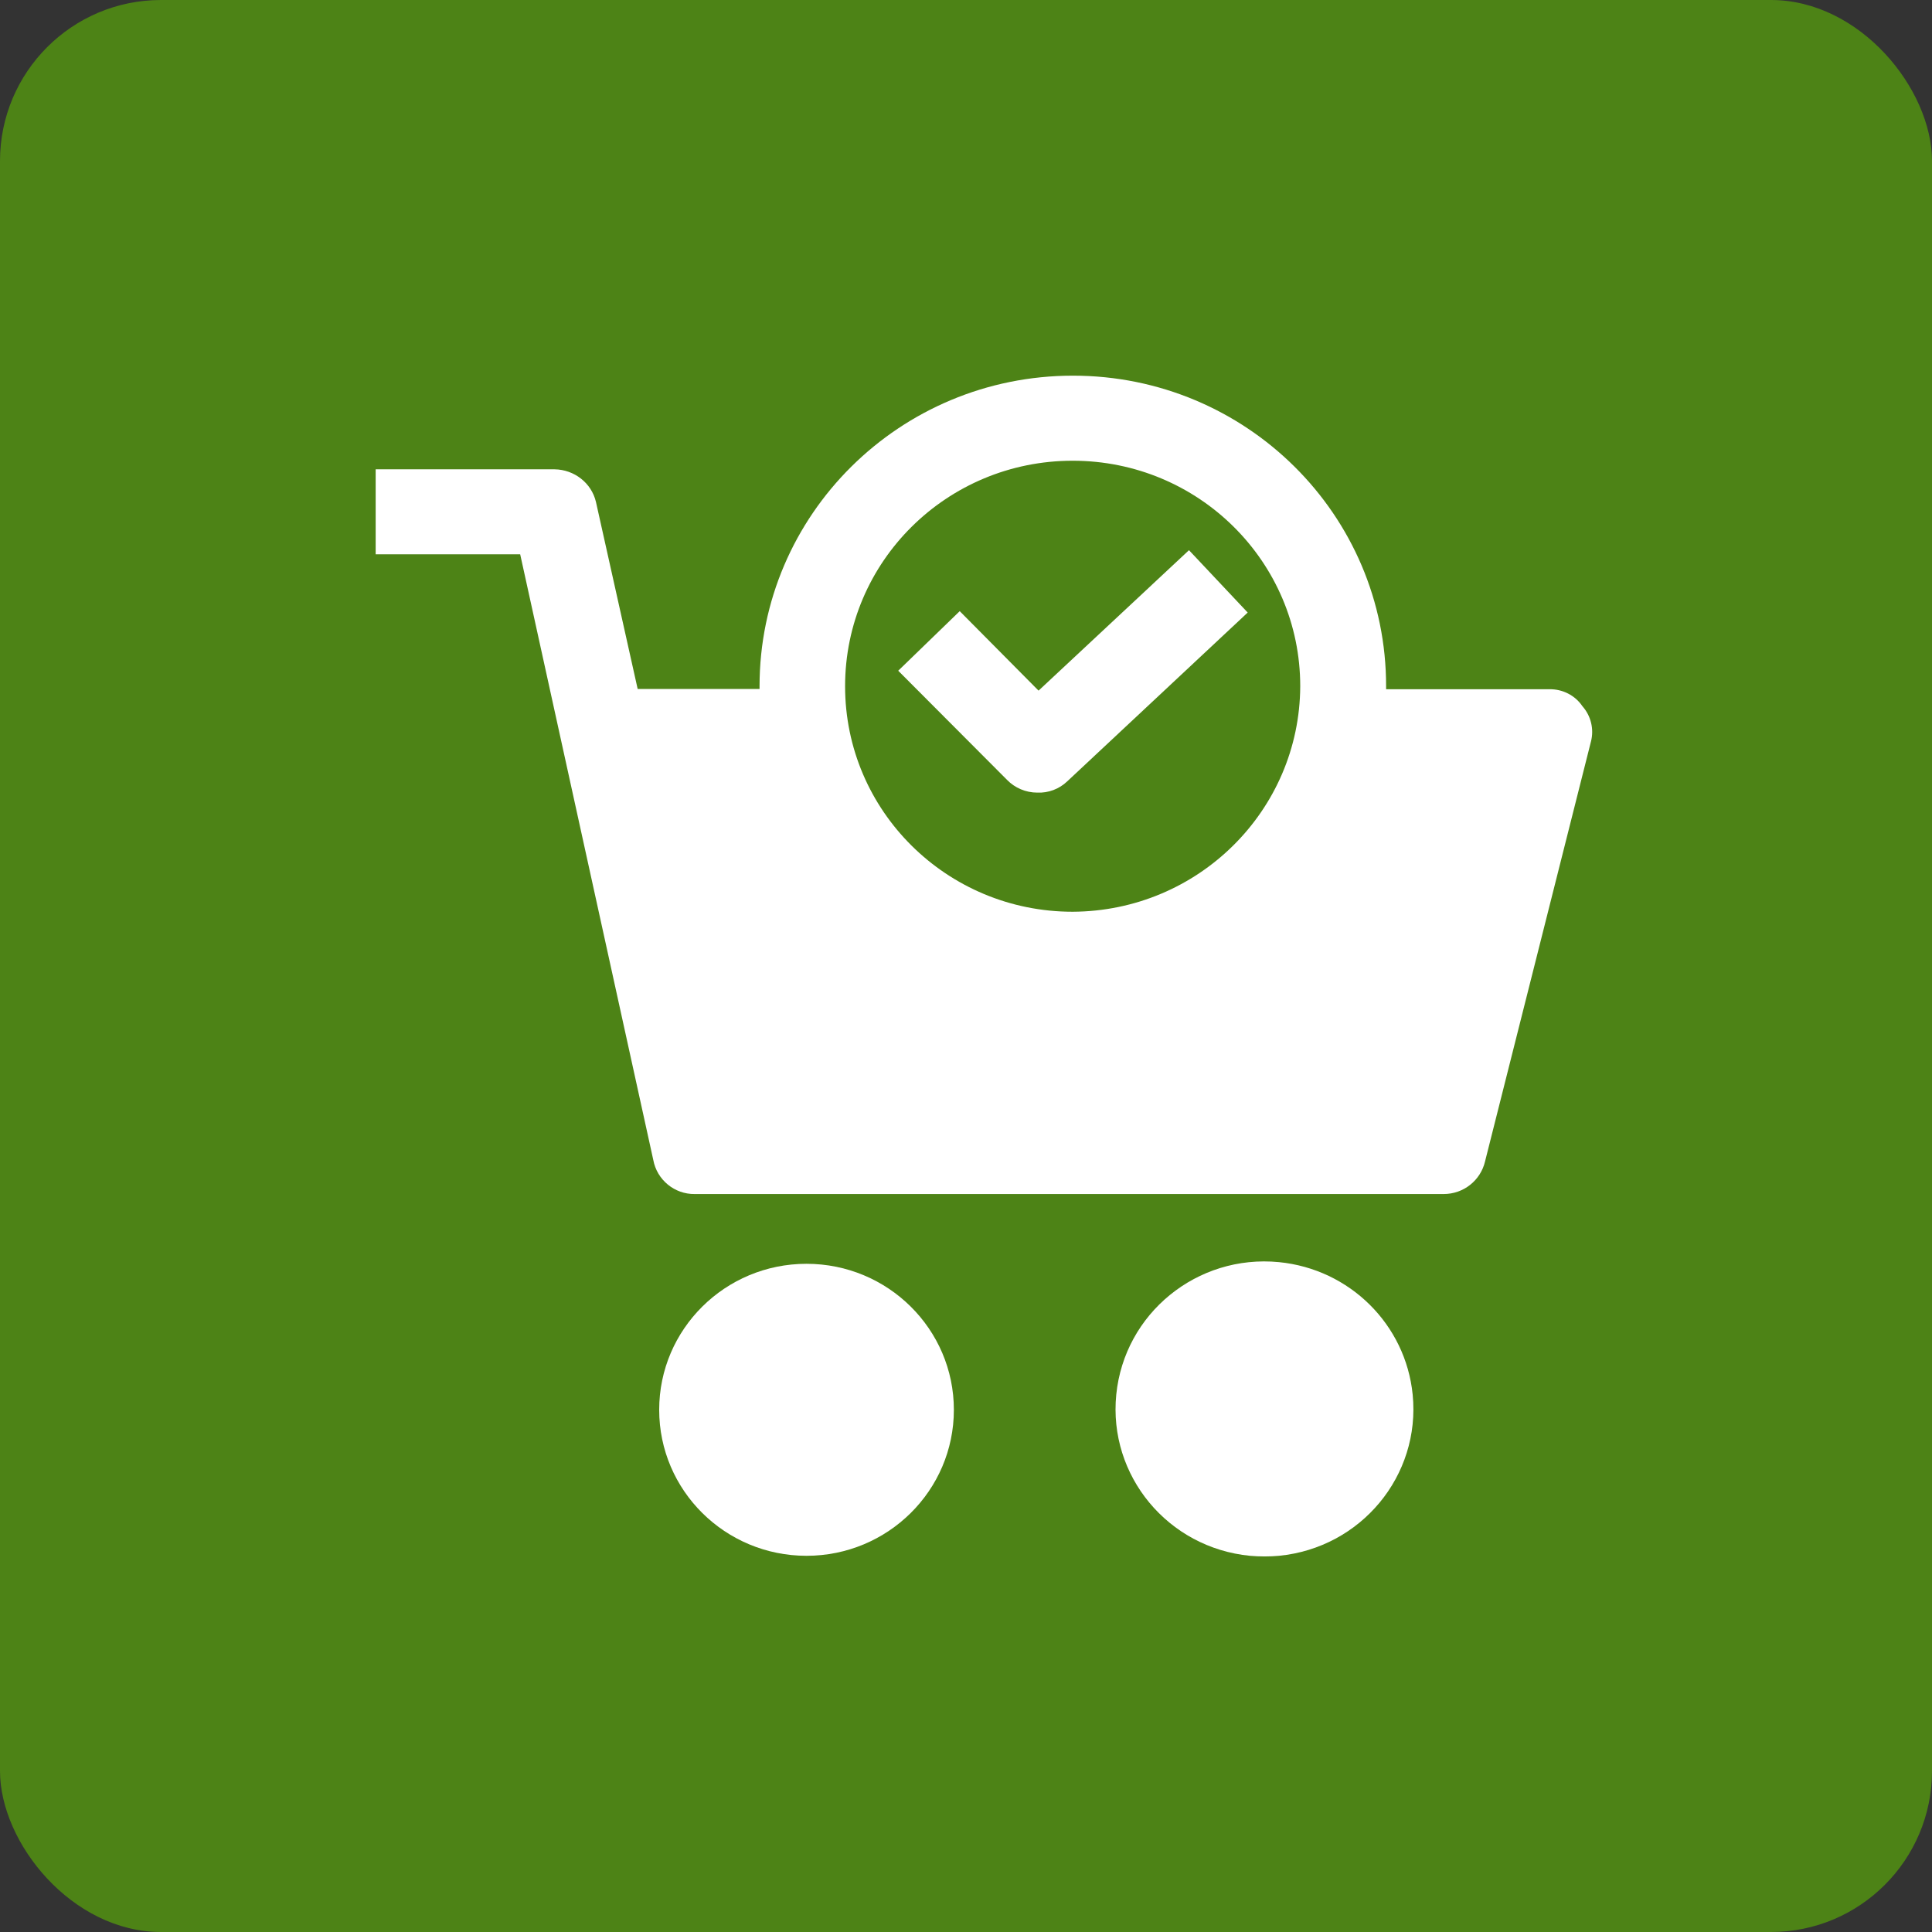 <svg width="36" height="36" viewBox="0 0 36 36" fill="none" xmlns="http://www.w3.org/2000/svg">
<rect x="0" y="0" width="36" height="36" fill="#333333" stroke="none"/>
<rect width="36" height="36" rx="3" fill="#4D8316"/>
<path d="M15.028 28.99C16.544 28.99 17.774 27.772 17.774 26.27C17.774 24.767 16.544 23.549 15.028 23.549C13.512 23.549 12.283 24.767 12.283 26.27C12.283 27.772 13.512 28.99 15.028 28.99Z" fill="white"/>
<path d="M23.832 23.518C22.306 23.369 20.951 24.474 20.8 25.986C20.649 27.498 21.764 28.841 23.291 28.99C23.473 29.006 23.655 29.006 23.832 28.99C25.359 28.841 26.474 27.498 26.323 25.986C26.192 24.68 25.151 23.648 23.832 23.518Z" fill="white"/>
<path d="M29.485 13.158C29.35 12.957 29.115 12.838 28.87 12.843H25.828V12.792C25.833 9.591 23.218 7 19.993 7C16.768 7 14.153 9.591 14.153 12.787V12.838H11.882L11.105 9.354C11.022 8.998 10.699 8.75 10.334 8.745H7V10.329H9.693L12.173 21.614C12.241 21.985 12.569 22.254 12.944 22.249H26.901C27.271 22.249 27.589 21.996 27.672 21.64L29.646 13.814C29.704 13.587 29.646 13.339 29.485 13.158ZM19.988 16.989C17.643 16.989 15.747 15.11 15.747 12.787C15.747 10.464 17.643 8.585 19.988 8.585C22.332 8.585 24.228 10.464 24.228 12.787C24.218 15.104 22.327 16.978 19.988 16.989Z" fill="white"/>
<path d="M19.352 12.869L17.883 11.388L16.737 12.498L18.764 14.531C18.909 14.681 19.113 14.769 19.326 14.769C19.535 14.779 19.738 14.702 19.889 14.557L23.249 11.414L22.155 10.252L19.352 12.869Z" fill="white"/>
</svg>